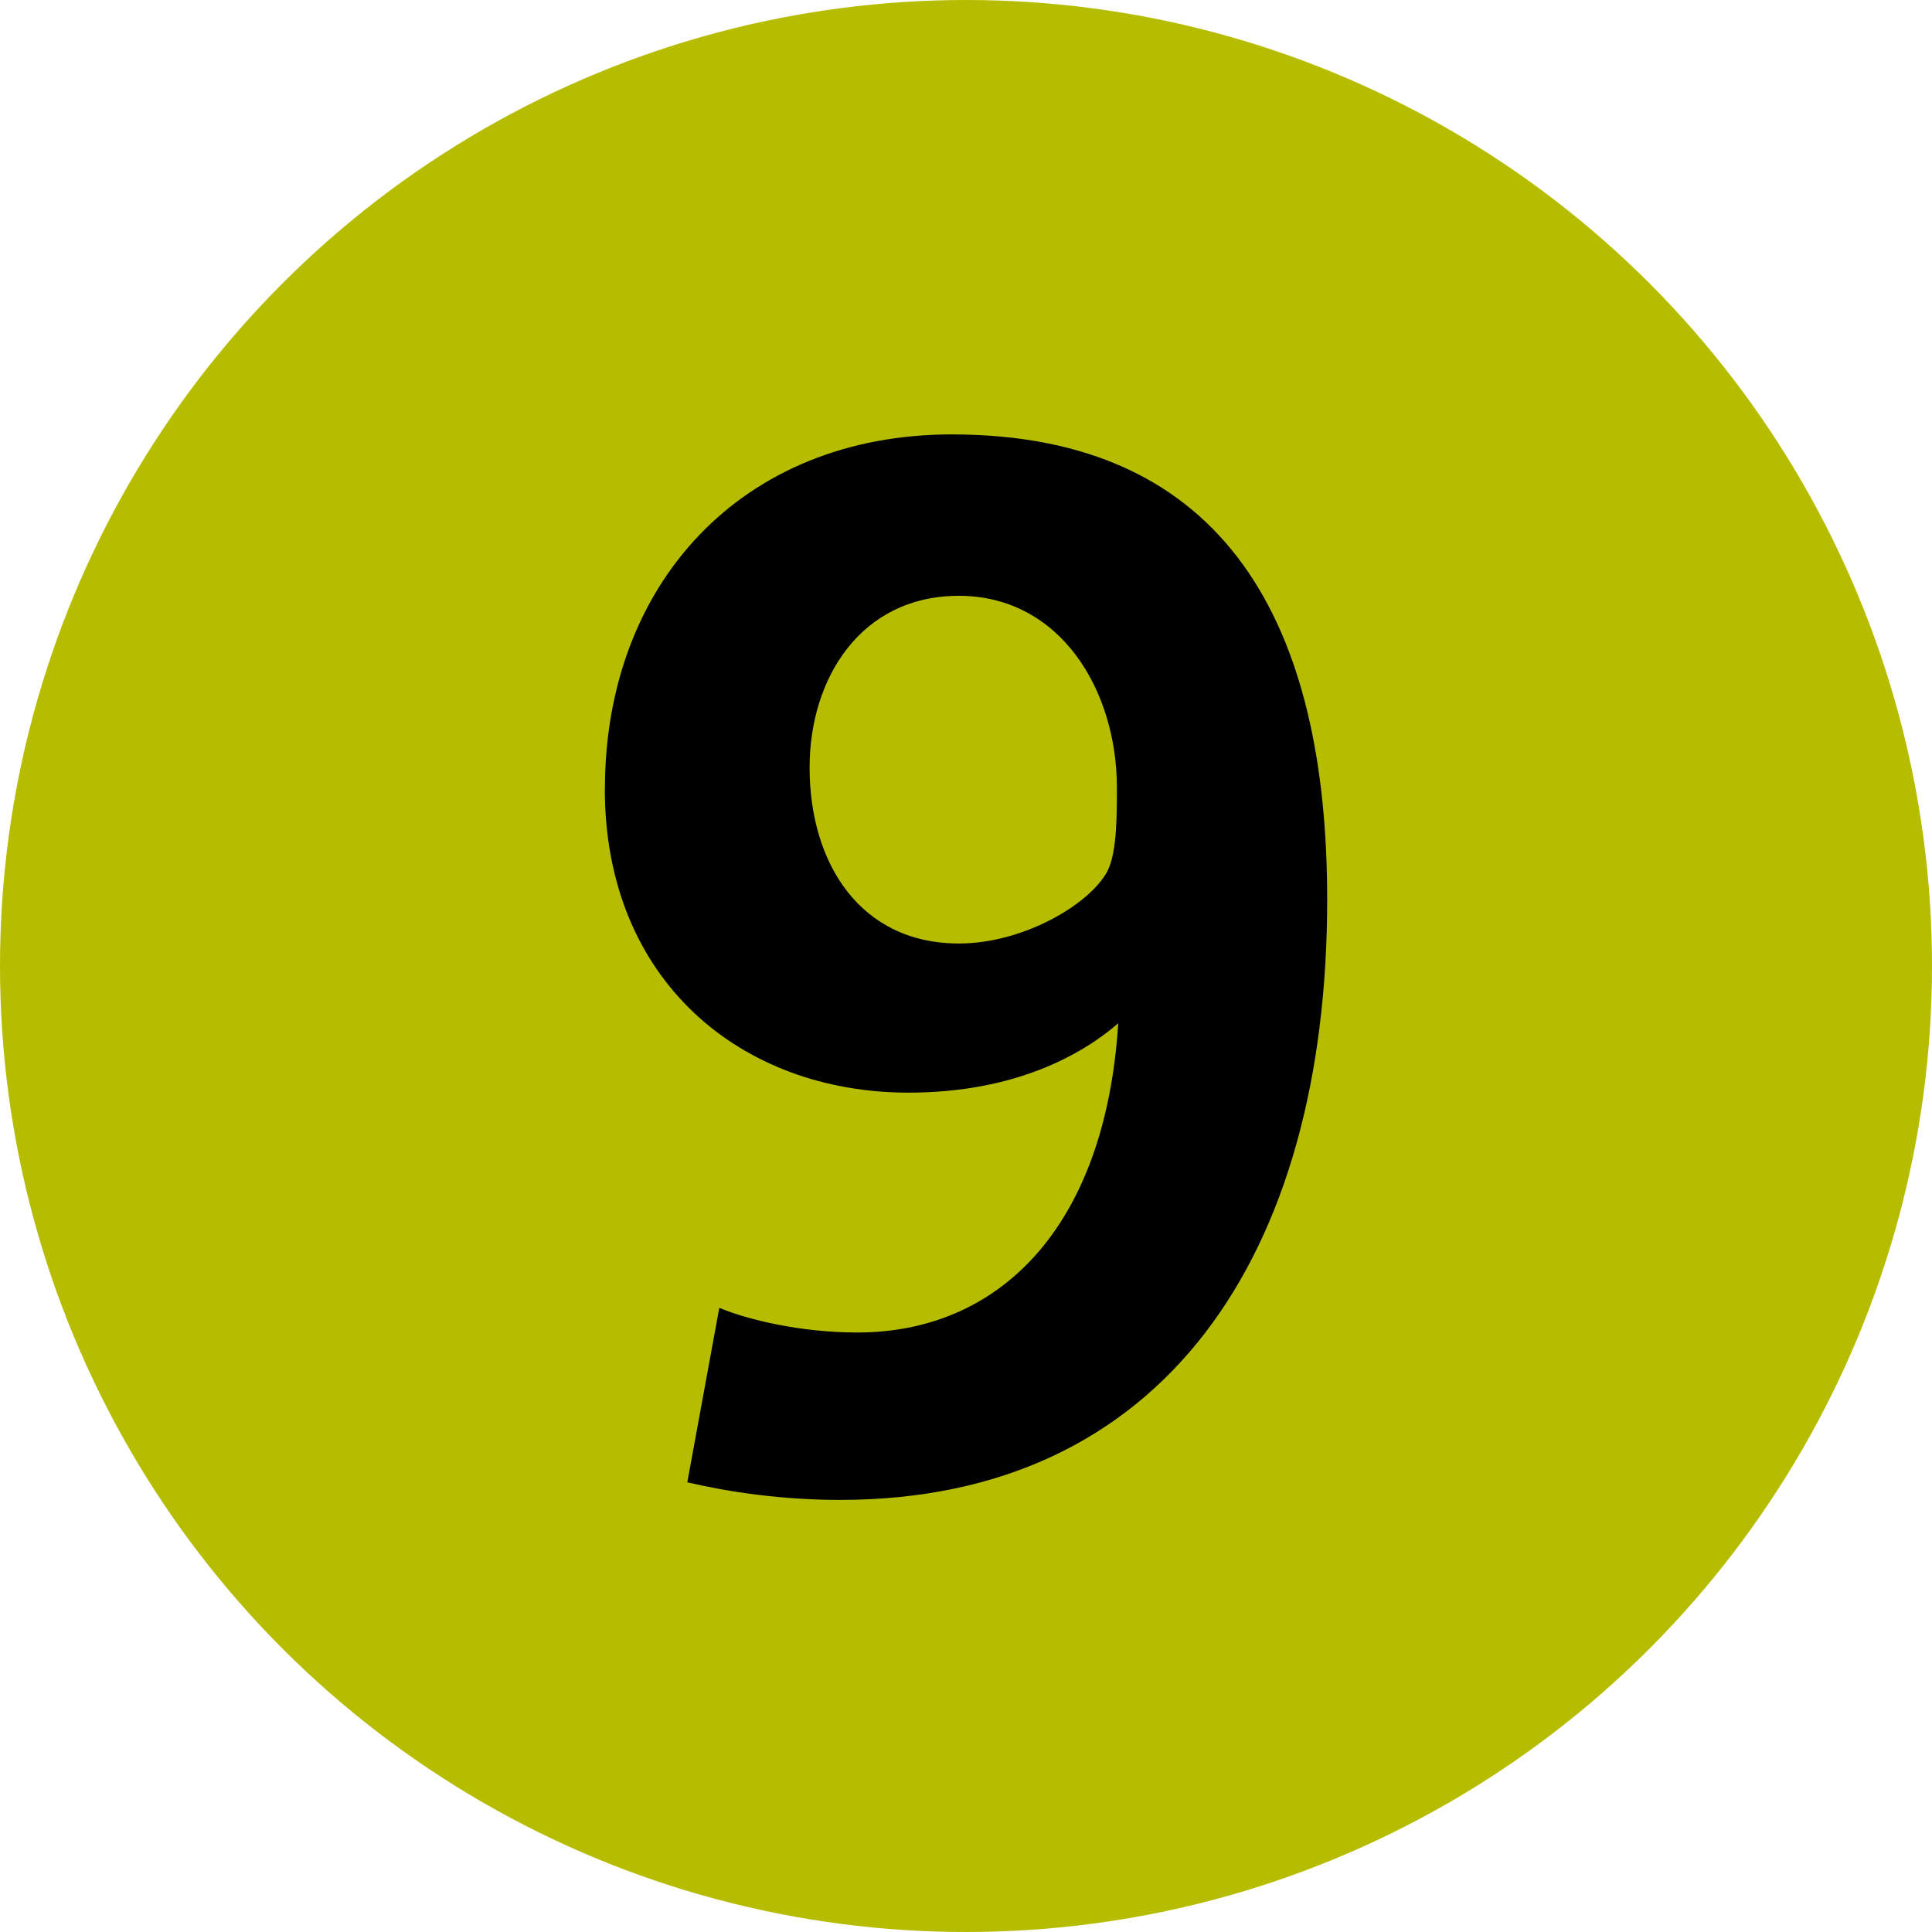 <?xml version="1.0" encoding="UTF-8" standalone="yes"?>
<!DOCTYPE svg PUBLIC "-//W3C//DTD SVG 1.1//EN" "http://www.w3.org/Graphics/SVG/1.1/DTD/svg11.dtd">

<svg xmlns="http://www.w3.org/2000/svg" xmlns:xlink="http://www.w3.org/1999/xlink" width="200" height="200">

<circle cx="100" cy="100" r="100" fill="#B6BD00"/>

<path id="9" fill="#000000" d="M100,100 m -37.39 -18.34 c 0 19.88 14.13 31.45 31.44 31.45 c 11.2 0 18.12 -4.07 21.71 -7.18 c -1.35 21.31 -12.46 32.01 -27 32.01 c -5.97 0 -11.4 -1.35 -14.3 -2.55 l -3.31 18.06 c 4.4 1.02 9.8 1.82 15.83 1.82 c 33.45 0 50.41 -25.3 50.41 -62.17 c 0 -28.11 -10.2 -48.13 -38.87 -48.13 c -21.77 0 -35.9 15.5 -35.9 36.7 m 21.19 -2.23 c 0 -9.2 5.29 -17.76 15.45 -17.76 c 10.51 0 16.36 9.79 16.36 19.85 c 0 3.2 0 7.24 -1.2 9.03 c -2.09 3.33 -8.71 7.11 -15.16 7.11 c -10.19 0 -15.45 -8.28 -15.45 -18.22"/>

</svg>
